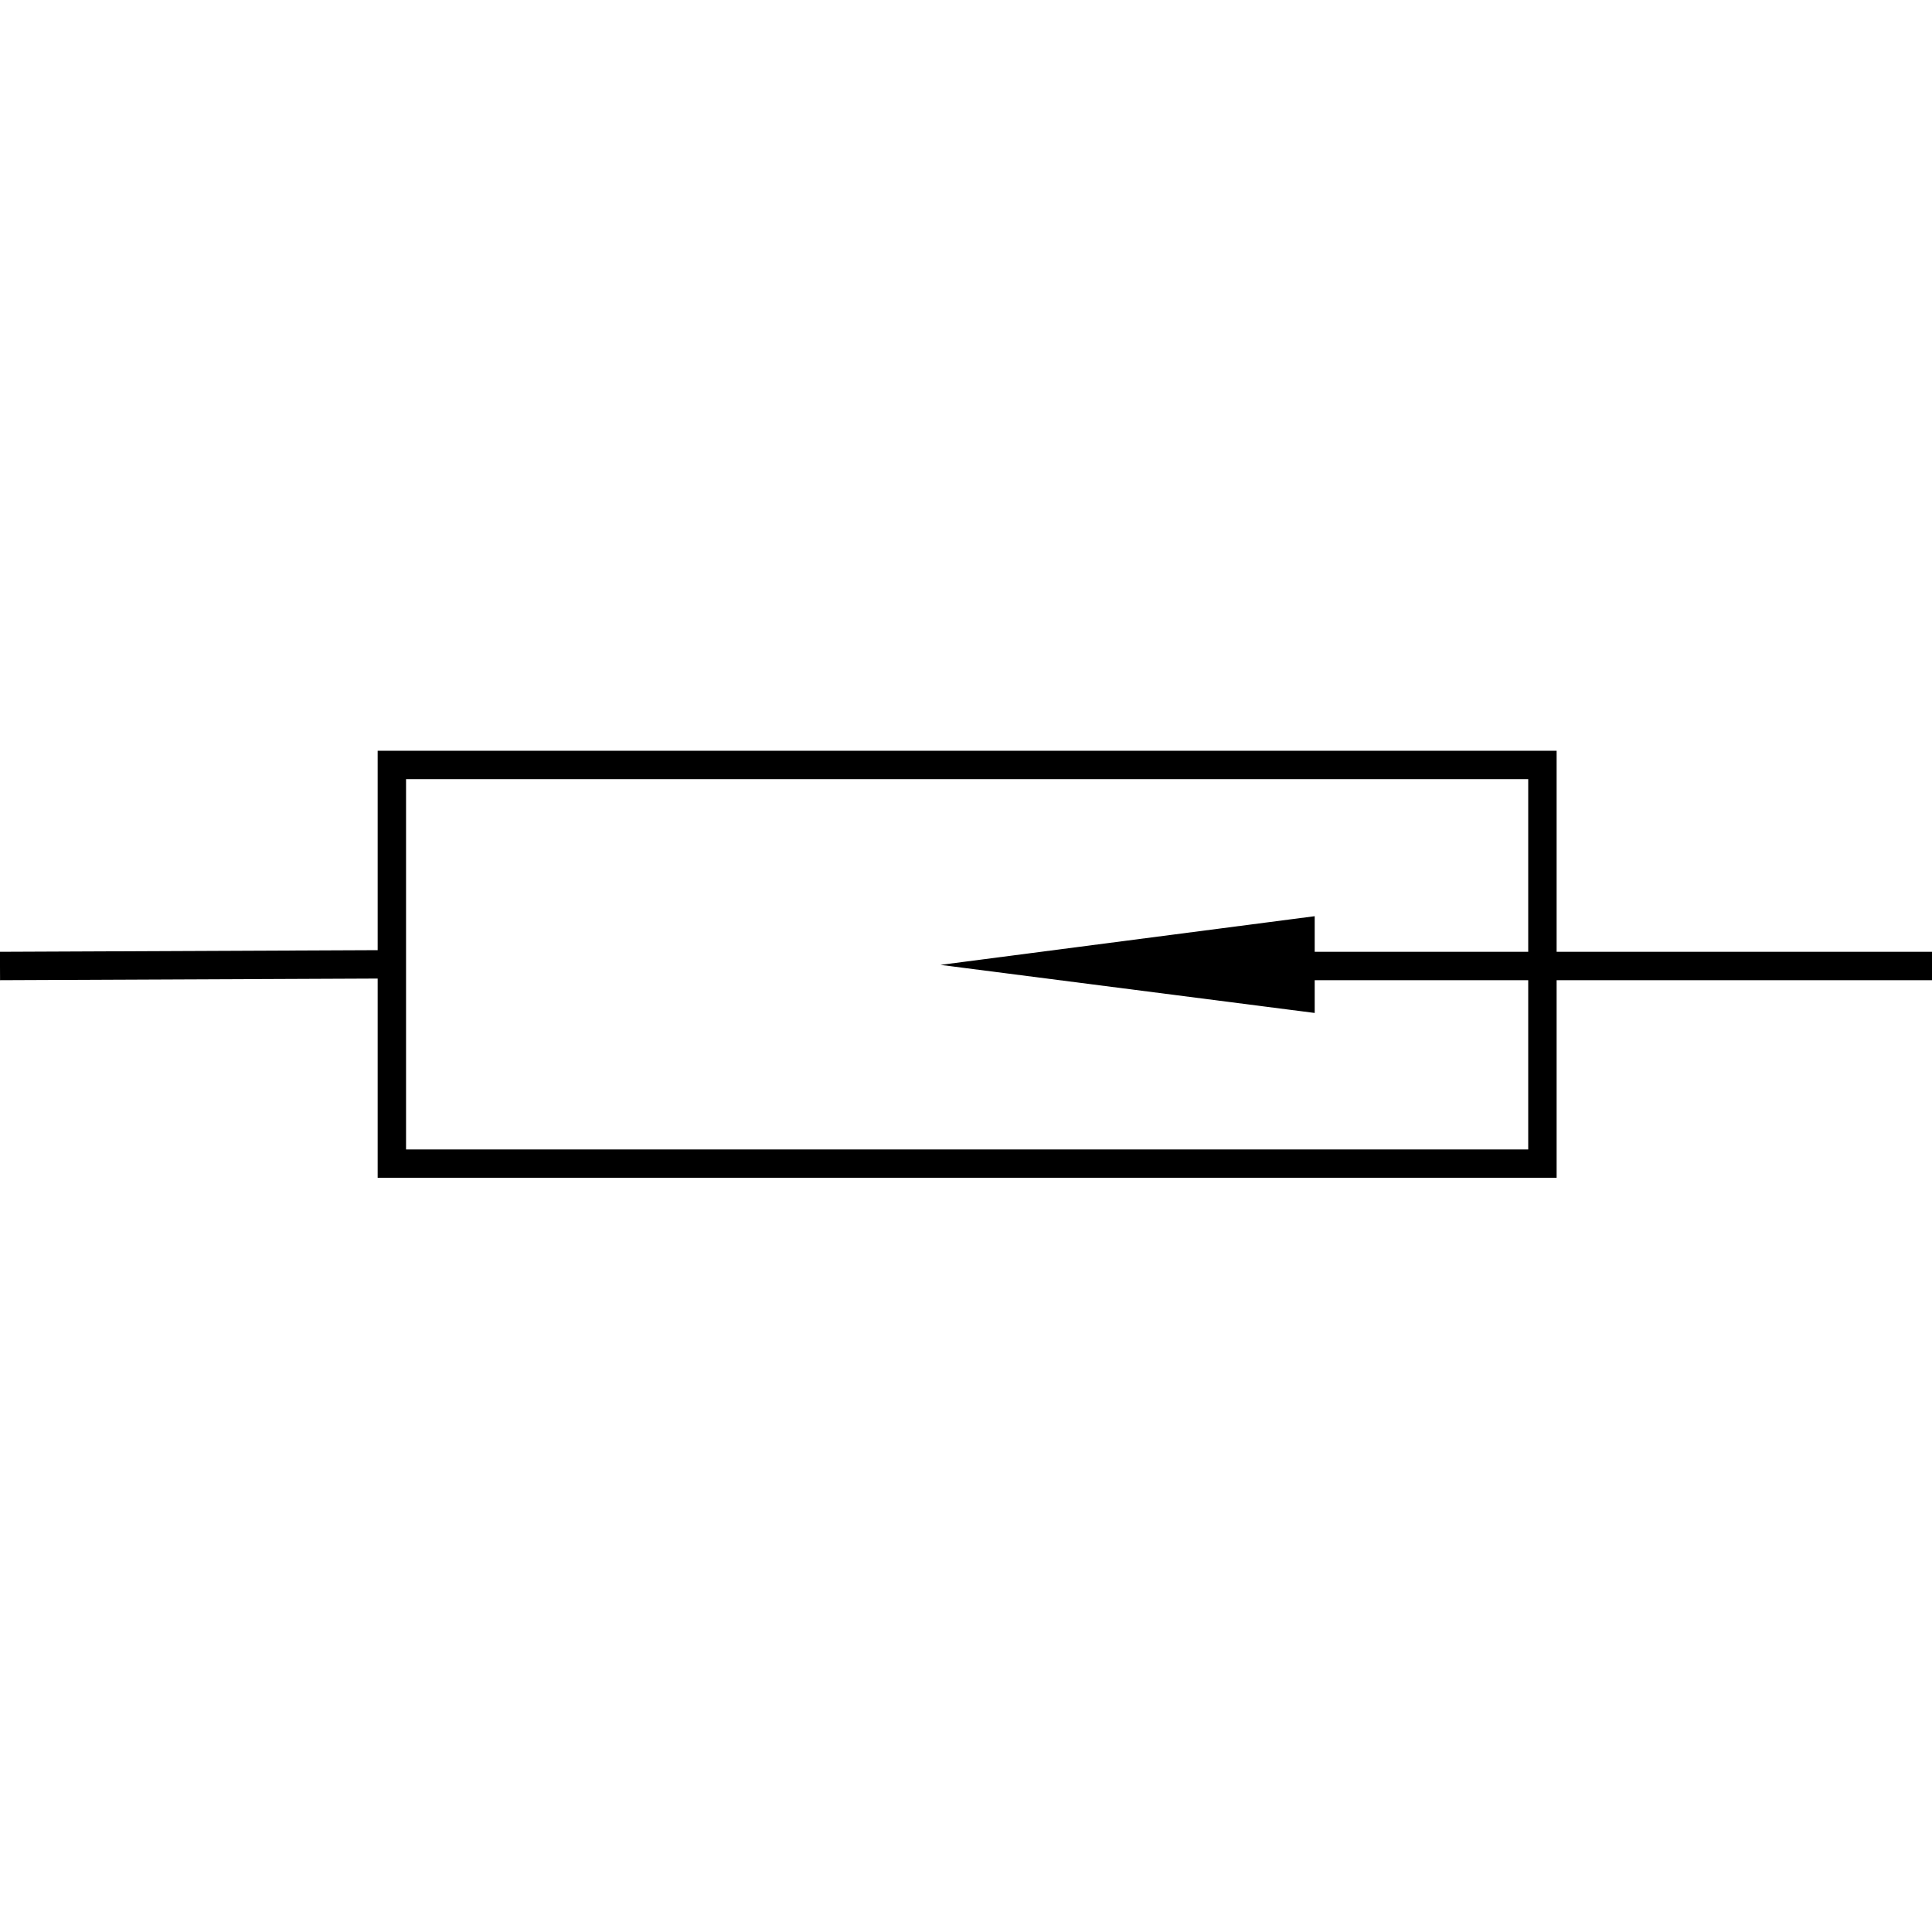 <?xml version="1.0" encoding="utf-8"?>
<!-- Generator: Adobe Illustrator 19.0.0, SVG Export Plug-In . SVG Version: 6.00 Build 0)  -->
<svg version="1.1" id="图层_1" xmlns="http://www.w3.org/2000/svg" xmlns:xlink="http://www.w3.org/1999/xlink" x="0px" y="0px"
	 viewBox="0 0 340.2 340.2" style="enable-background:new 0 0 340.2 340.2;" xml:space="preserve">
<style type="text/css">
	.st0{fill:none;stroke:#000000;stroke-width:5;stroke-miterlimit:10;}
	.st1{stroke:#000000;stroke-miterlimit:10;}
</style>
<line id="XMLID_1_" class="st0" x1="222.4" y1="170.1" x2="340.2" y2="170.1"/>
<rect id="XMLID_2_" x="69" y="134.7" class="st0" width="202.6" height="70.2"/>
<line id="XMLID_3_" class="st0" x1="0" y1="170.1" x2="69" y2="169.8"/>
<polygon id="XMLID_4_" class="st1" points="231,177.8 169.5,169.9 231,161.9 "/>
</svg>
